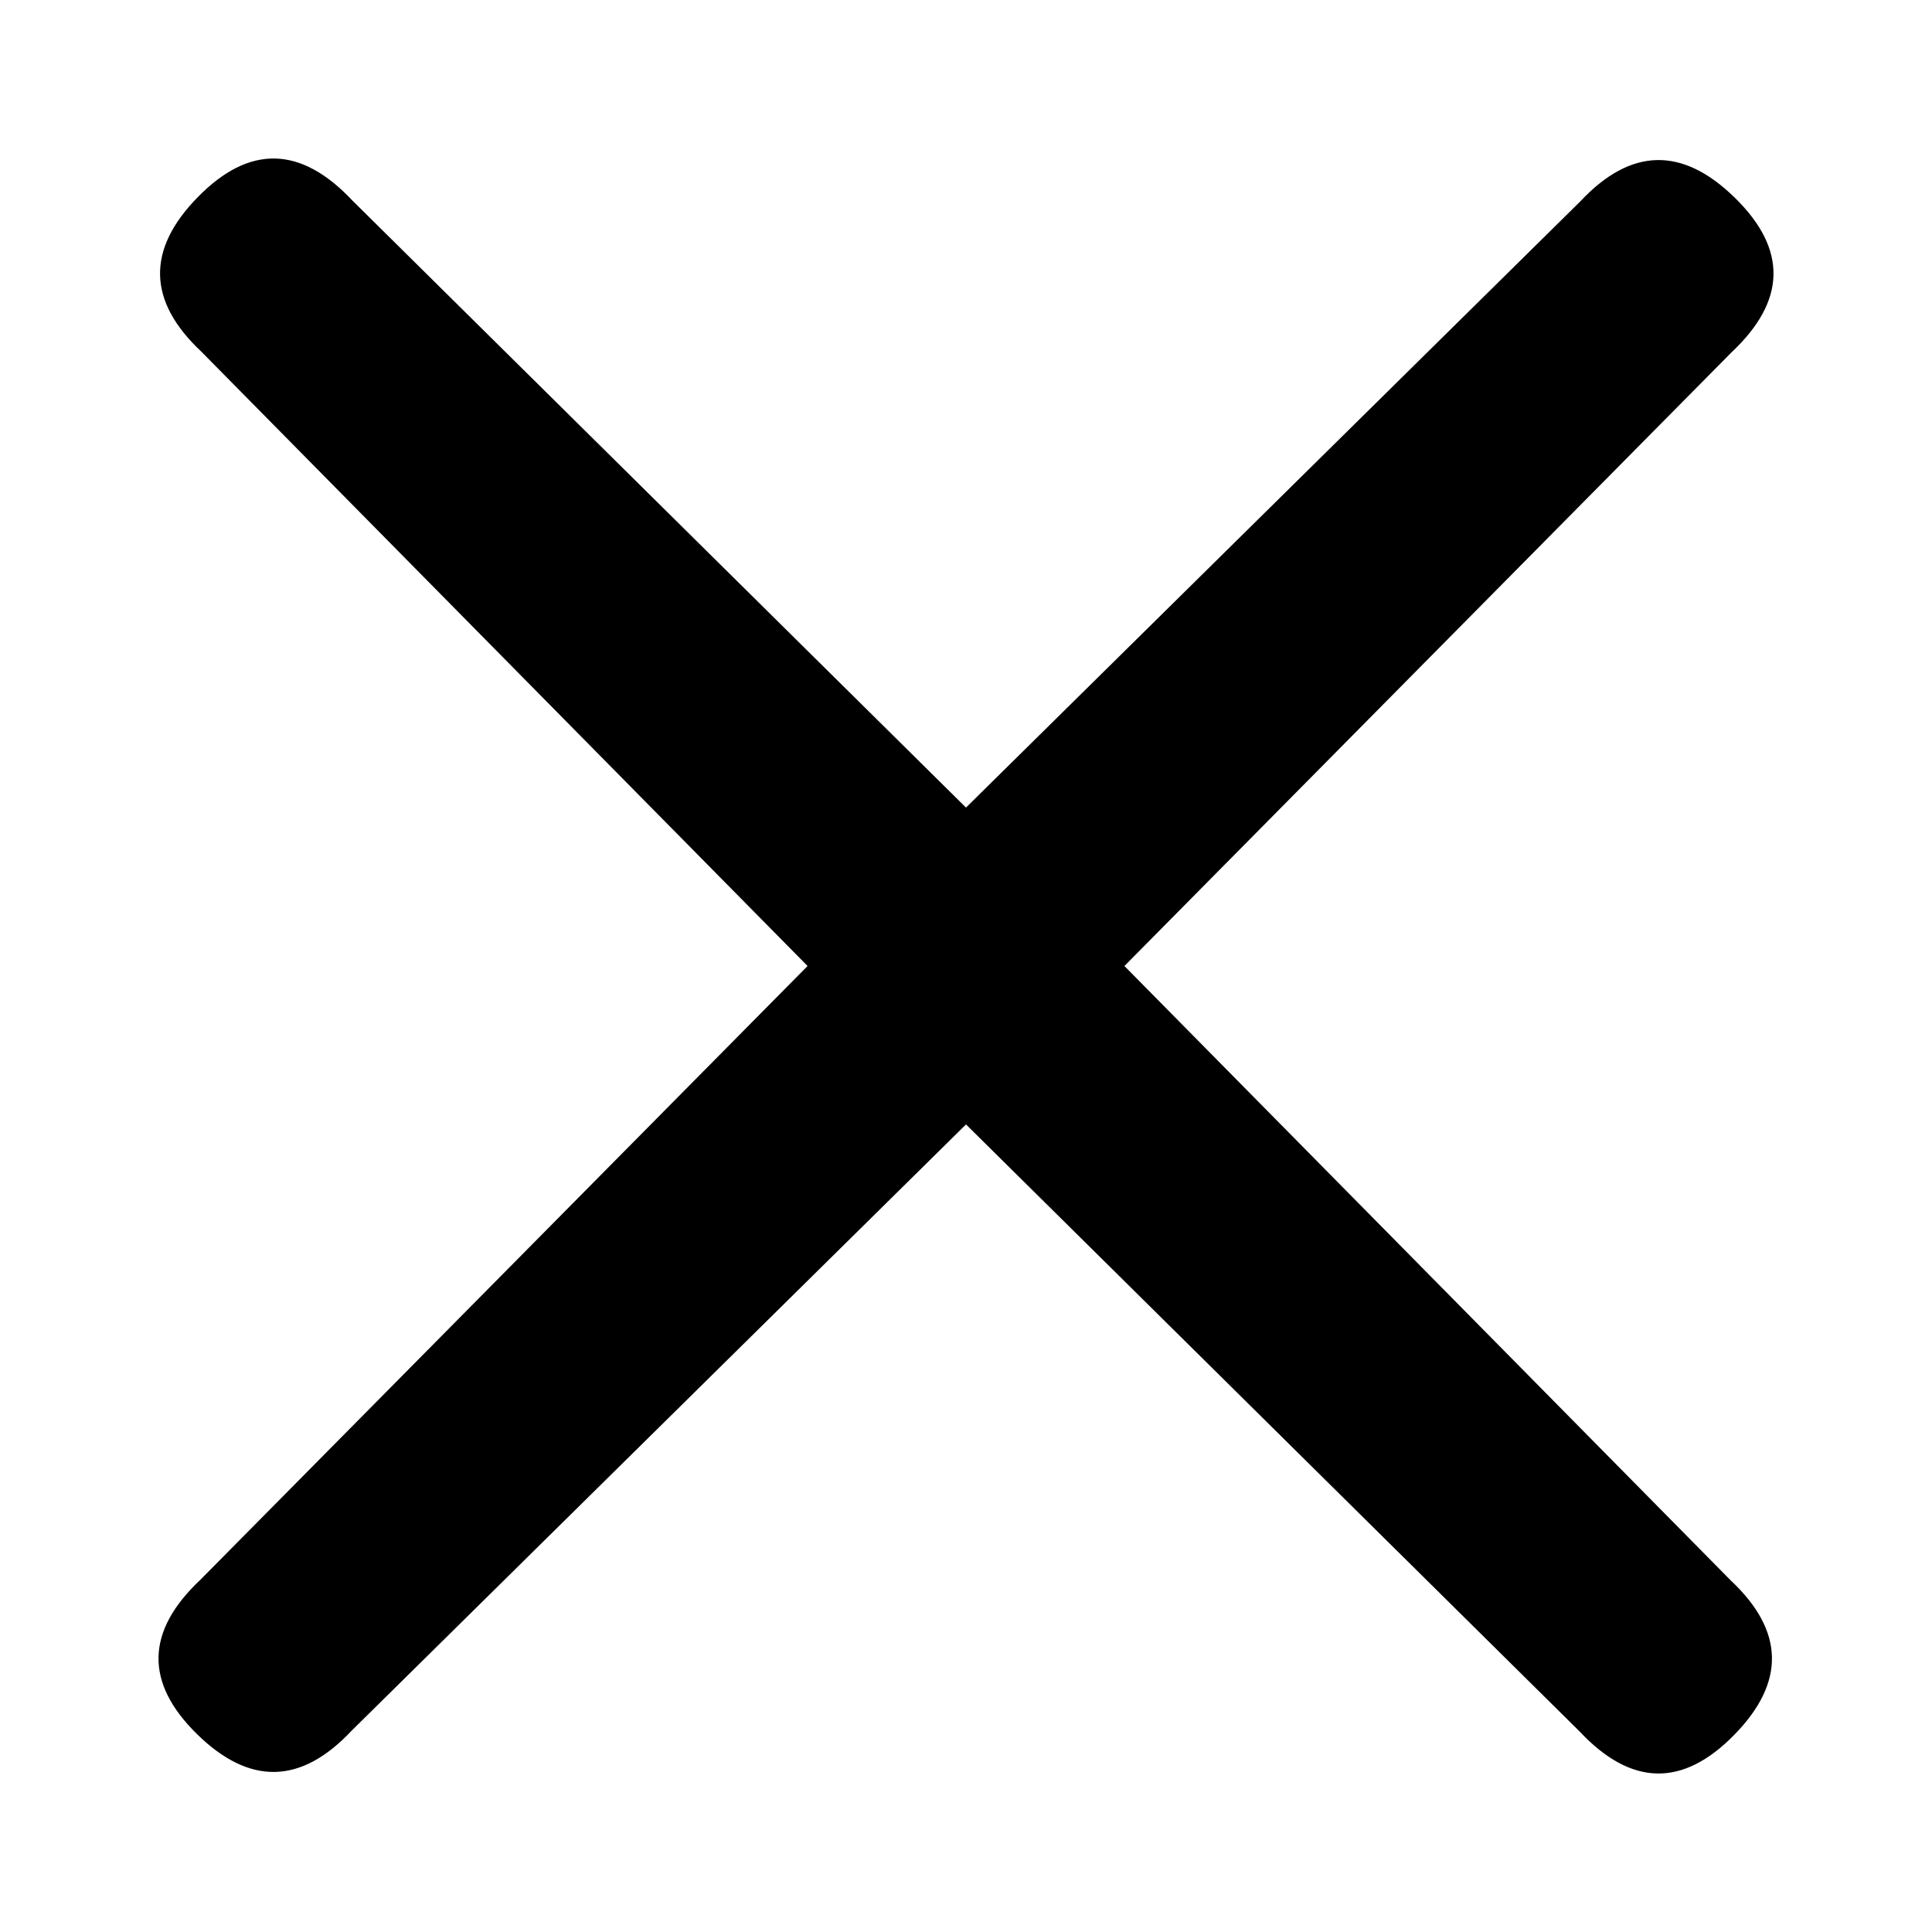 <svg xmlns="http://www.w3.org/2000/svg" viewBox="0 0 50 50"><title>icon</title><path d="M5.19,40.88q-2.13,2-.09,4t4-.09L25,29.1,40.88,44.81q2,2.13,4,.09t-.09-4L29.1,25,44.81,9.12q2.13-2,.09-4t-4,.09L25,20.9,9.12,5.19q-2-2.13-4-.09t.09,4L20.9,25Z"/></svg>
